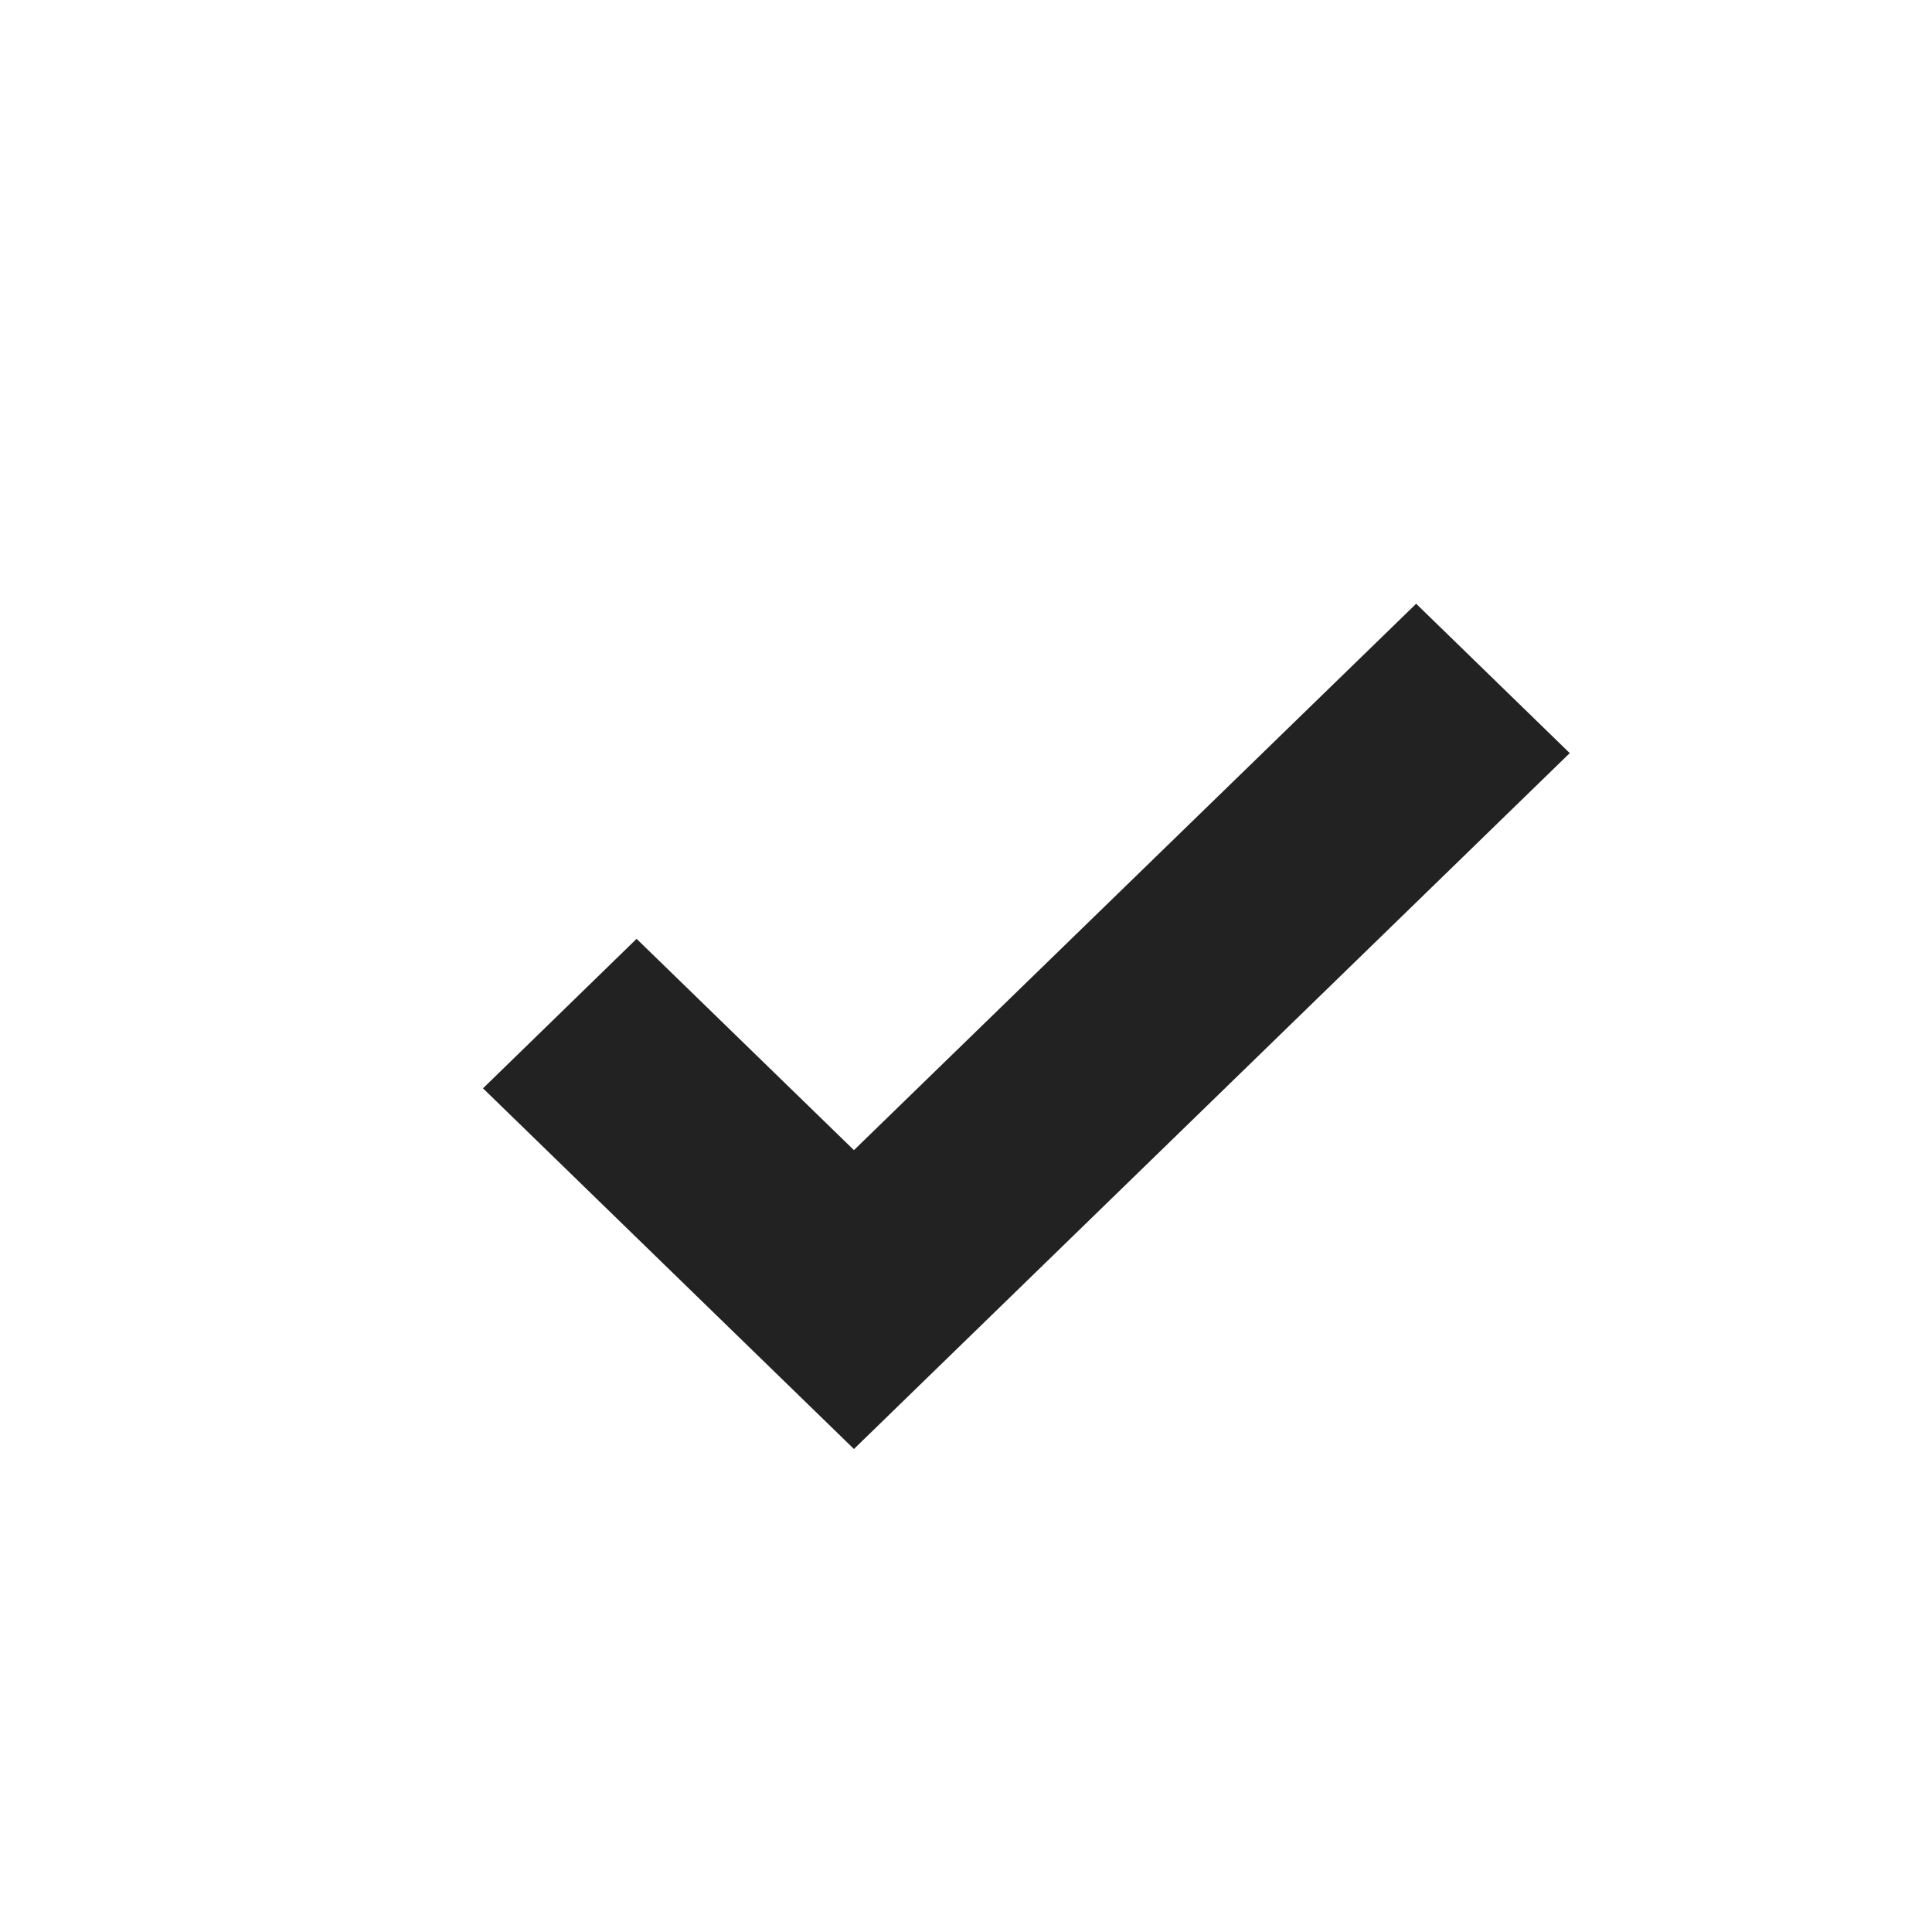 <svg xmlns="http://www.w3.org/2000/svg" width="16" height="16" viewBox="0 0 16 16"><path fill="#222222" fill-rule="nonzero" d="M7.072 9.525l-1.8-1.75L4 9.013 7.072 12 13 6.237 11.728 5z" stroke="none" stroke-width="1px"></path></svg>